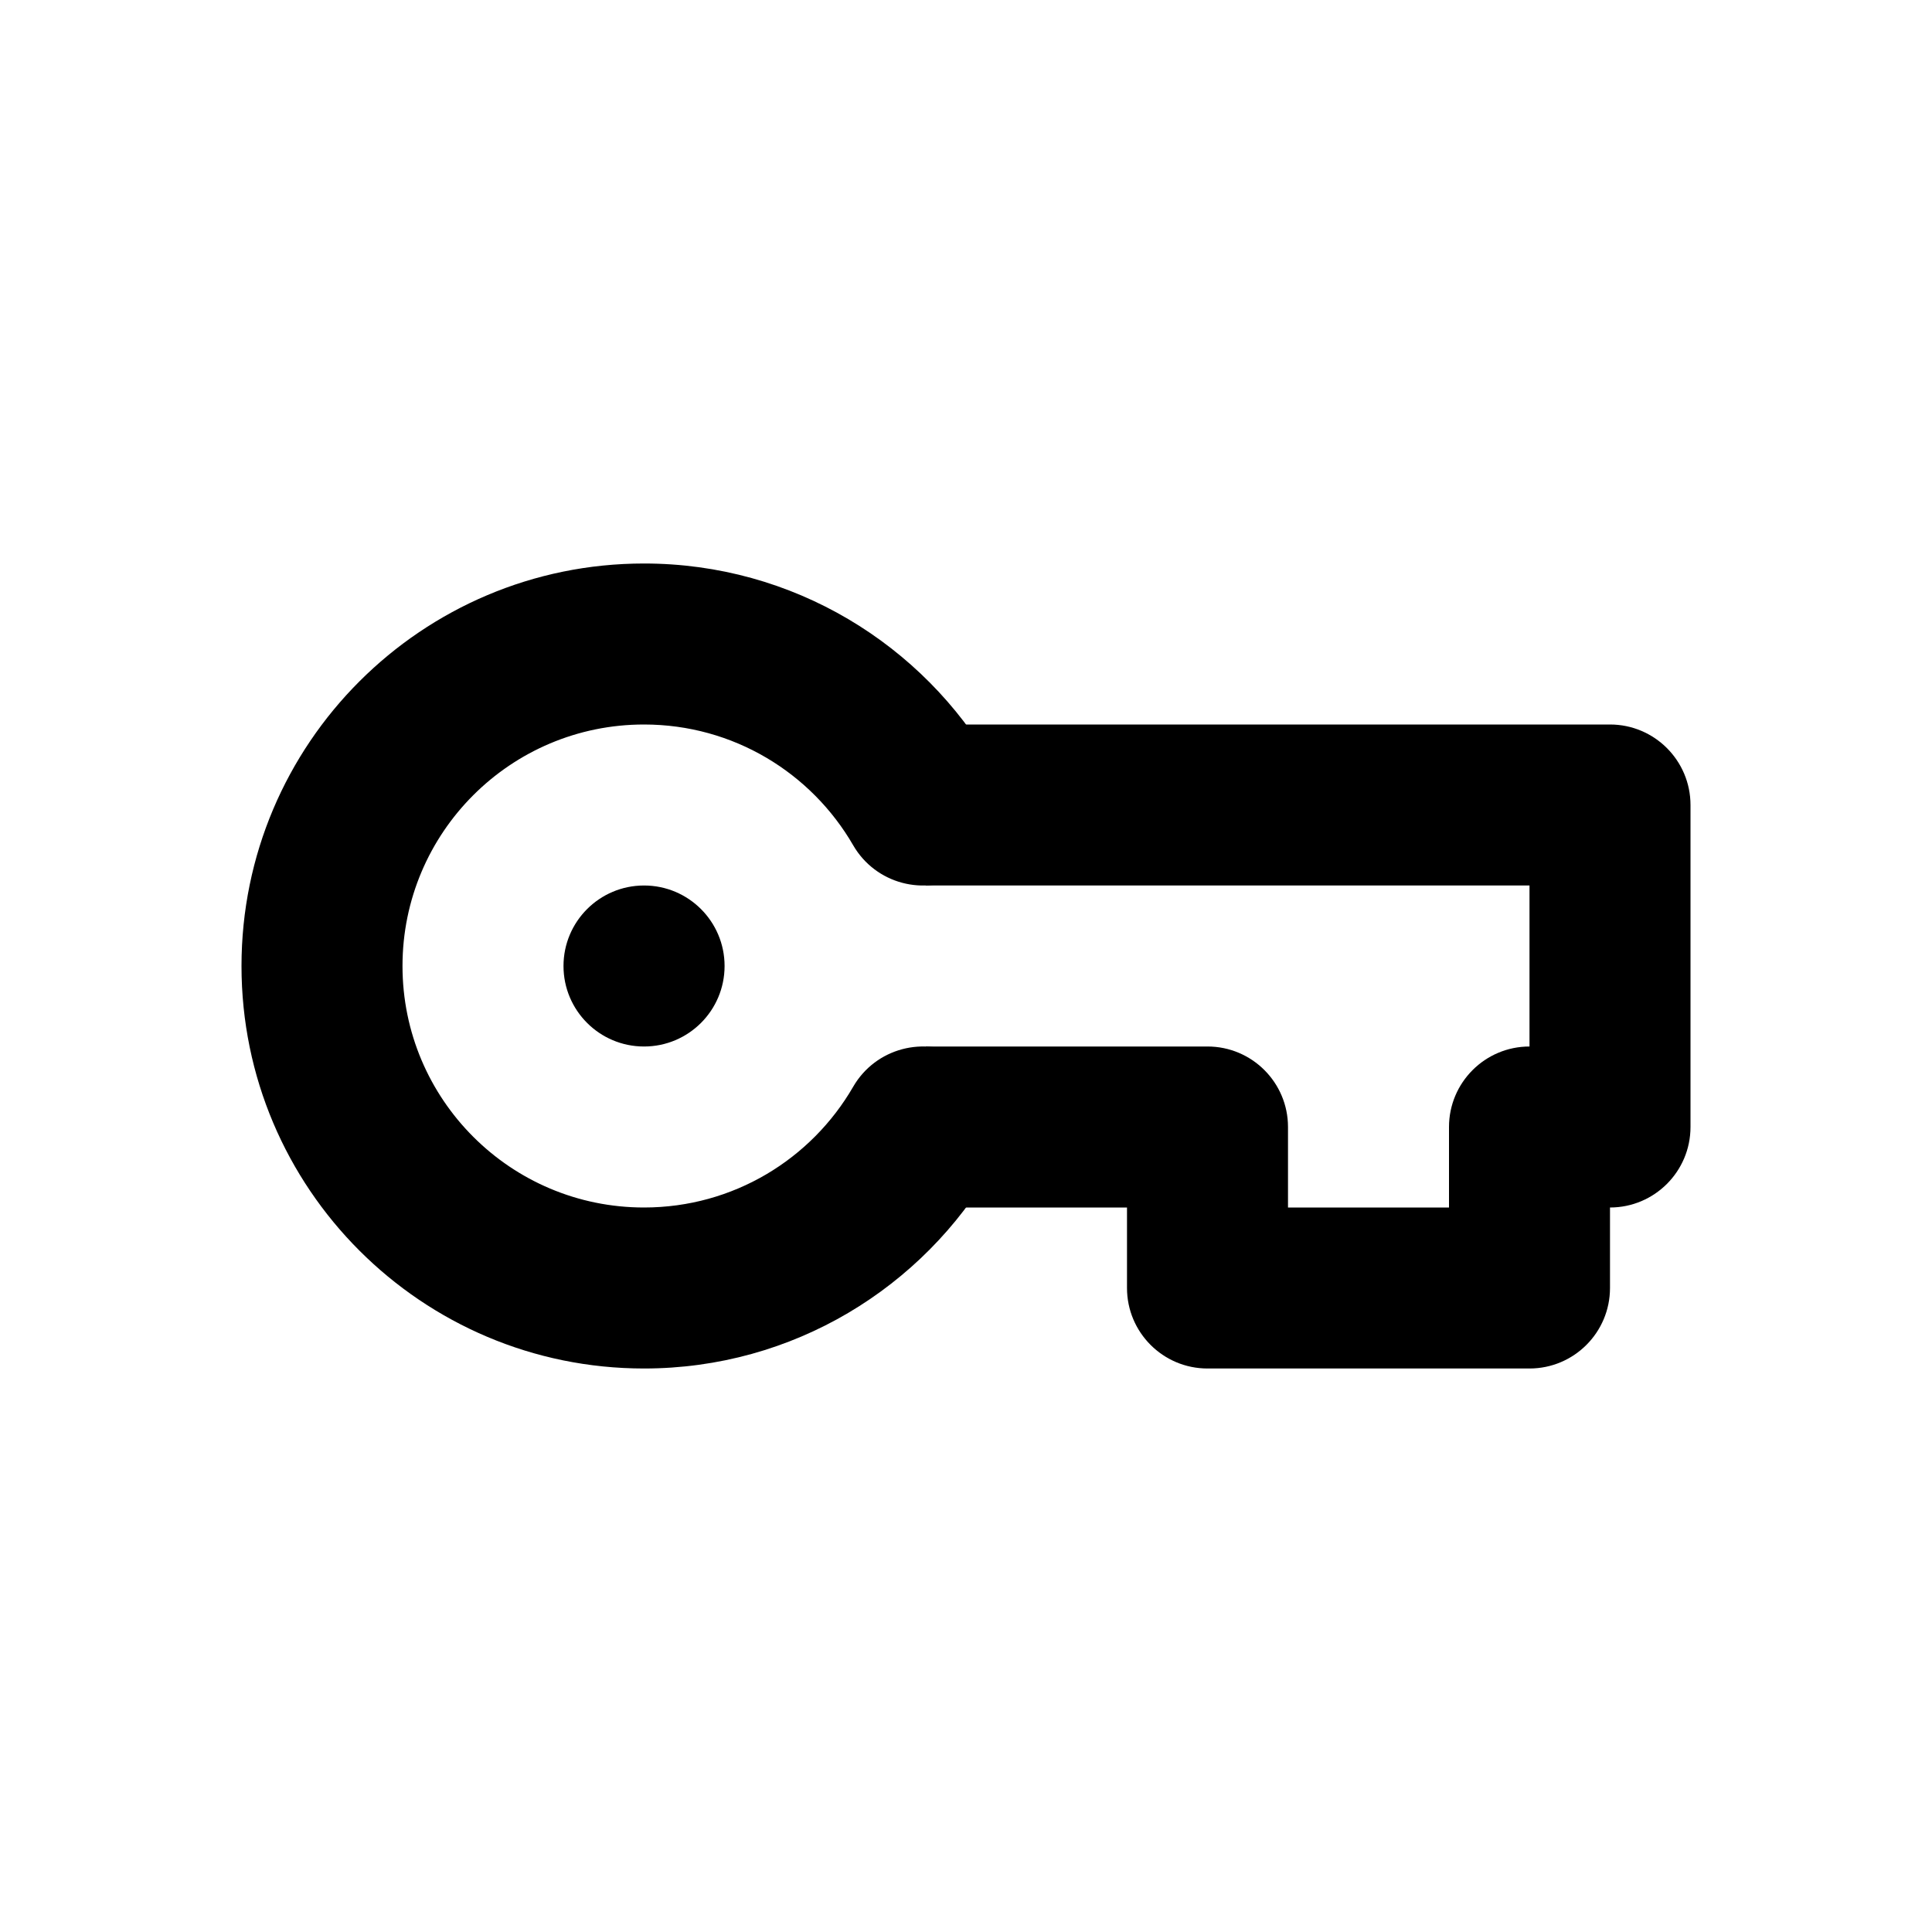 <svg width="24" height="24" viewBox="0 0 24 24" fill="none" xmlns="http://www.w3.org/2000/svg">
<path d="M20 10H21C21 9.448 20.552 9 20 9V10ZM20 14L20 15C20.552 15 21 14.552 21 14H20ZM19 14L19 13C18.448 13 18 13.448 18 14H19ZM19 16V17C19.552 17 20 16.552 20 16H19ZM15 16H14C14 16.552 14.448 17 15 17V16ZM15 14H16C16 13.448 15.552 13 15 13V14ZM11.5 11H20V9H11.5V11ZM19 10V14H21V10H19ZM20 13L19 13L19 15L20 15L20 13ZM18 14V16H20V14H18ZM19 15H15V17H19V15ZM16 16V14H14V16H16ZM15 13H11.5V15H15V13Z" fill="black"/>
<path d="M10.599 10.501C10.876 10.979 11.488 11.142 11.966 10.866C12.444 10.589 12.607 9.977 12.331 9.499L10.599 10.501ZM12.331 14.501C12.607 14.023 12.444 13.411 11.966 13.134C11.488 12.858 10.876 13.021 10.599 13.499L12.331 14.501ZM8 15C6.343 15 5 13.657 5 12H3C3 14.761 5.239 17 8 17V15ZM5 12C5 10.343 6.343 9 8 9V7C5.239 7 3 9.239 3 12H5ZM8 9C9.109 9 10.079 9.601 10.599 10.501L12.331 9.499C11.467 8.007 9.852 7 8 7V9ZM10.599 13.499C10.079 14.399 9.109 15 8 15V17C9.852 17 11.467 15.993 12.331 14.501L10.599 13.499Z" fill="black"/>
<path d="M8 11C7.448 11 7 11.448 7 12C7 12.552 7.448 13 8 13V11ZM8.001 13C8.553 13 9.001 12.552 9.001 12C9.001 11.448 8.553 11 8.001 11V13ZM8 13H8.001V11H8V13Z" fill="black"/>
</svg>
